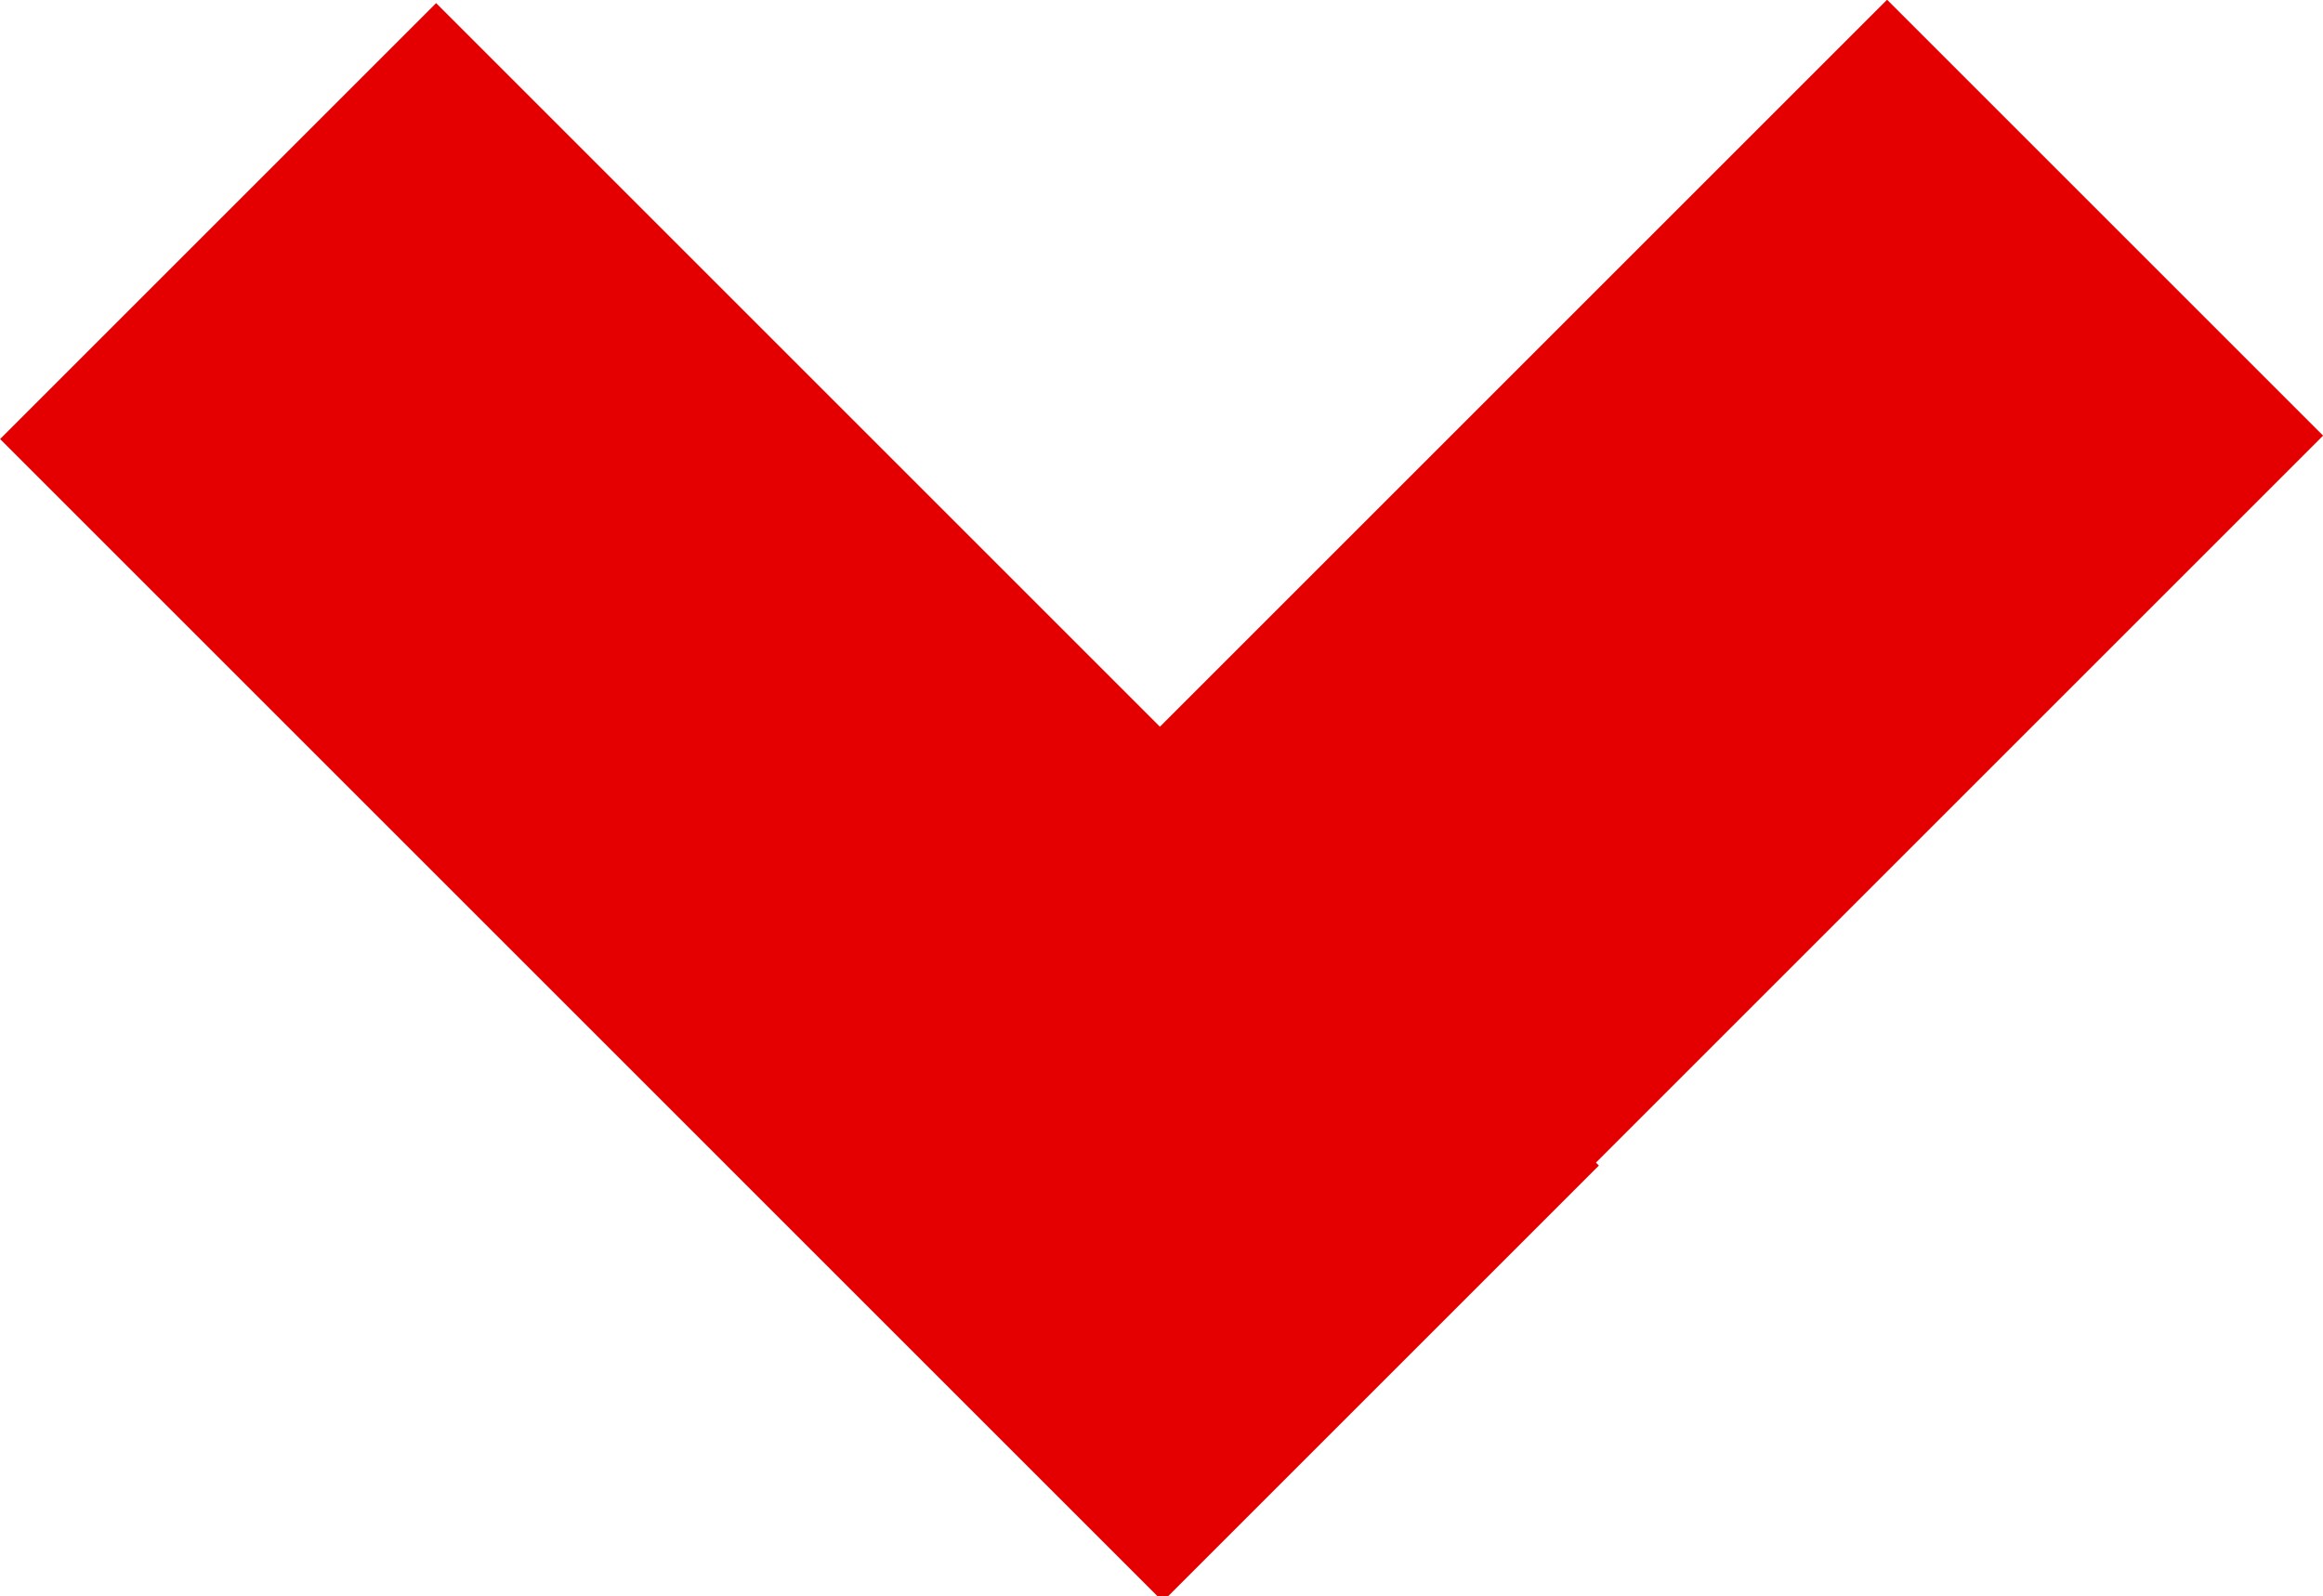 <?xml version="1.0" encoding="utf-8"?>
<!-- Generator: Adobe Illustrator 18.0.0, SVG Export Plug-In . SVG Version: 6.00 Build 0)  -->
<!DOCTYPE svg PUBLIC "-//W3C//DTD SVG 1.1//EN" "http://www.w3.org/Graphics/SVG/1.1/DTD/svg11.dtd">
<svg version="1.1" id="Livello_1" xmlns="http://www.w3.org/2000/svg" xmlns:xlink="http://www.w3.org/1999/xlink" x="0px" y="0px"
	 viewBox="0 0 33.9 23.3" enable-background="new 0 0 33.9 23.3" xml:space="preserve">
<rect x="-0.3" y="7.2" transform="matrix(0.707 0.707 -0.707 0.707 11.667 -4.833)" fill="#E40000" width="24" height="9"/>
<rect x="10.3" y="7.2" transform="matrix(-0.707 0.707 -0.707 -0.707 46.274 4.167)" fill="#E40000" width="24" height="9"/>
</svg>

